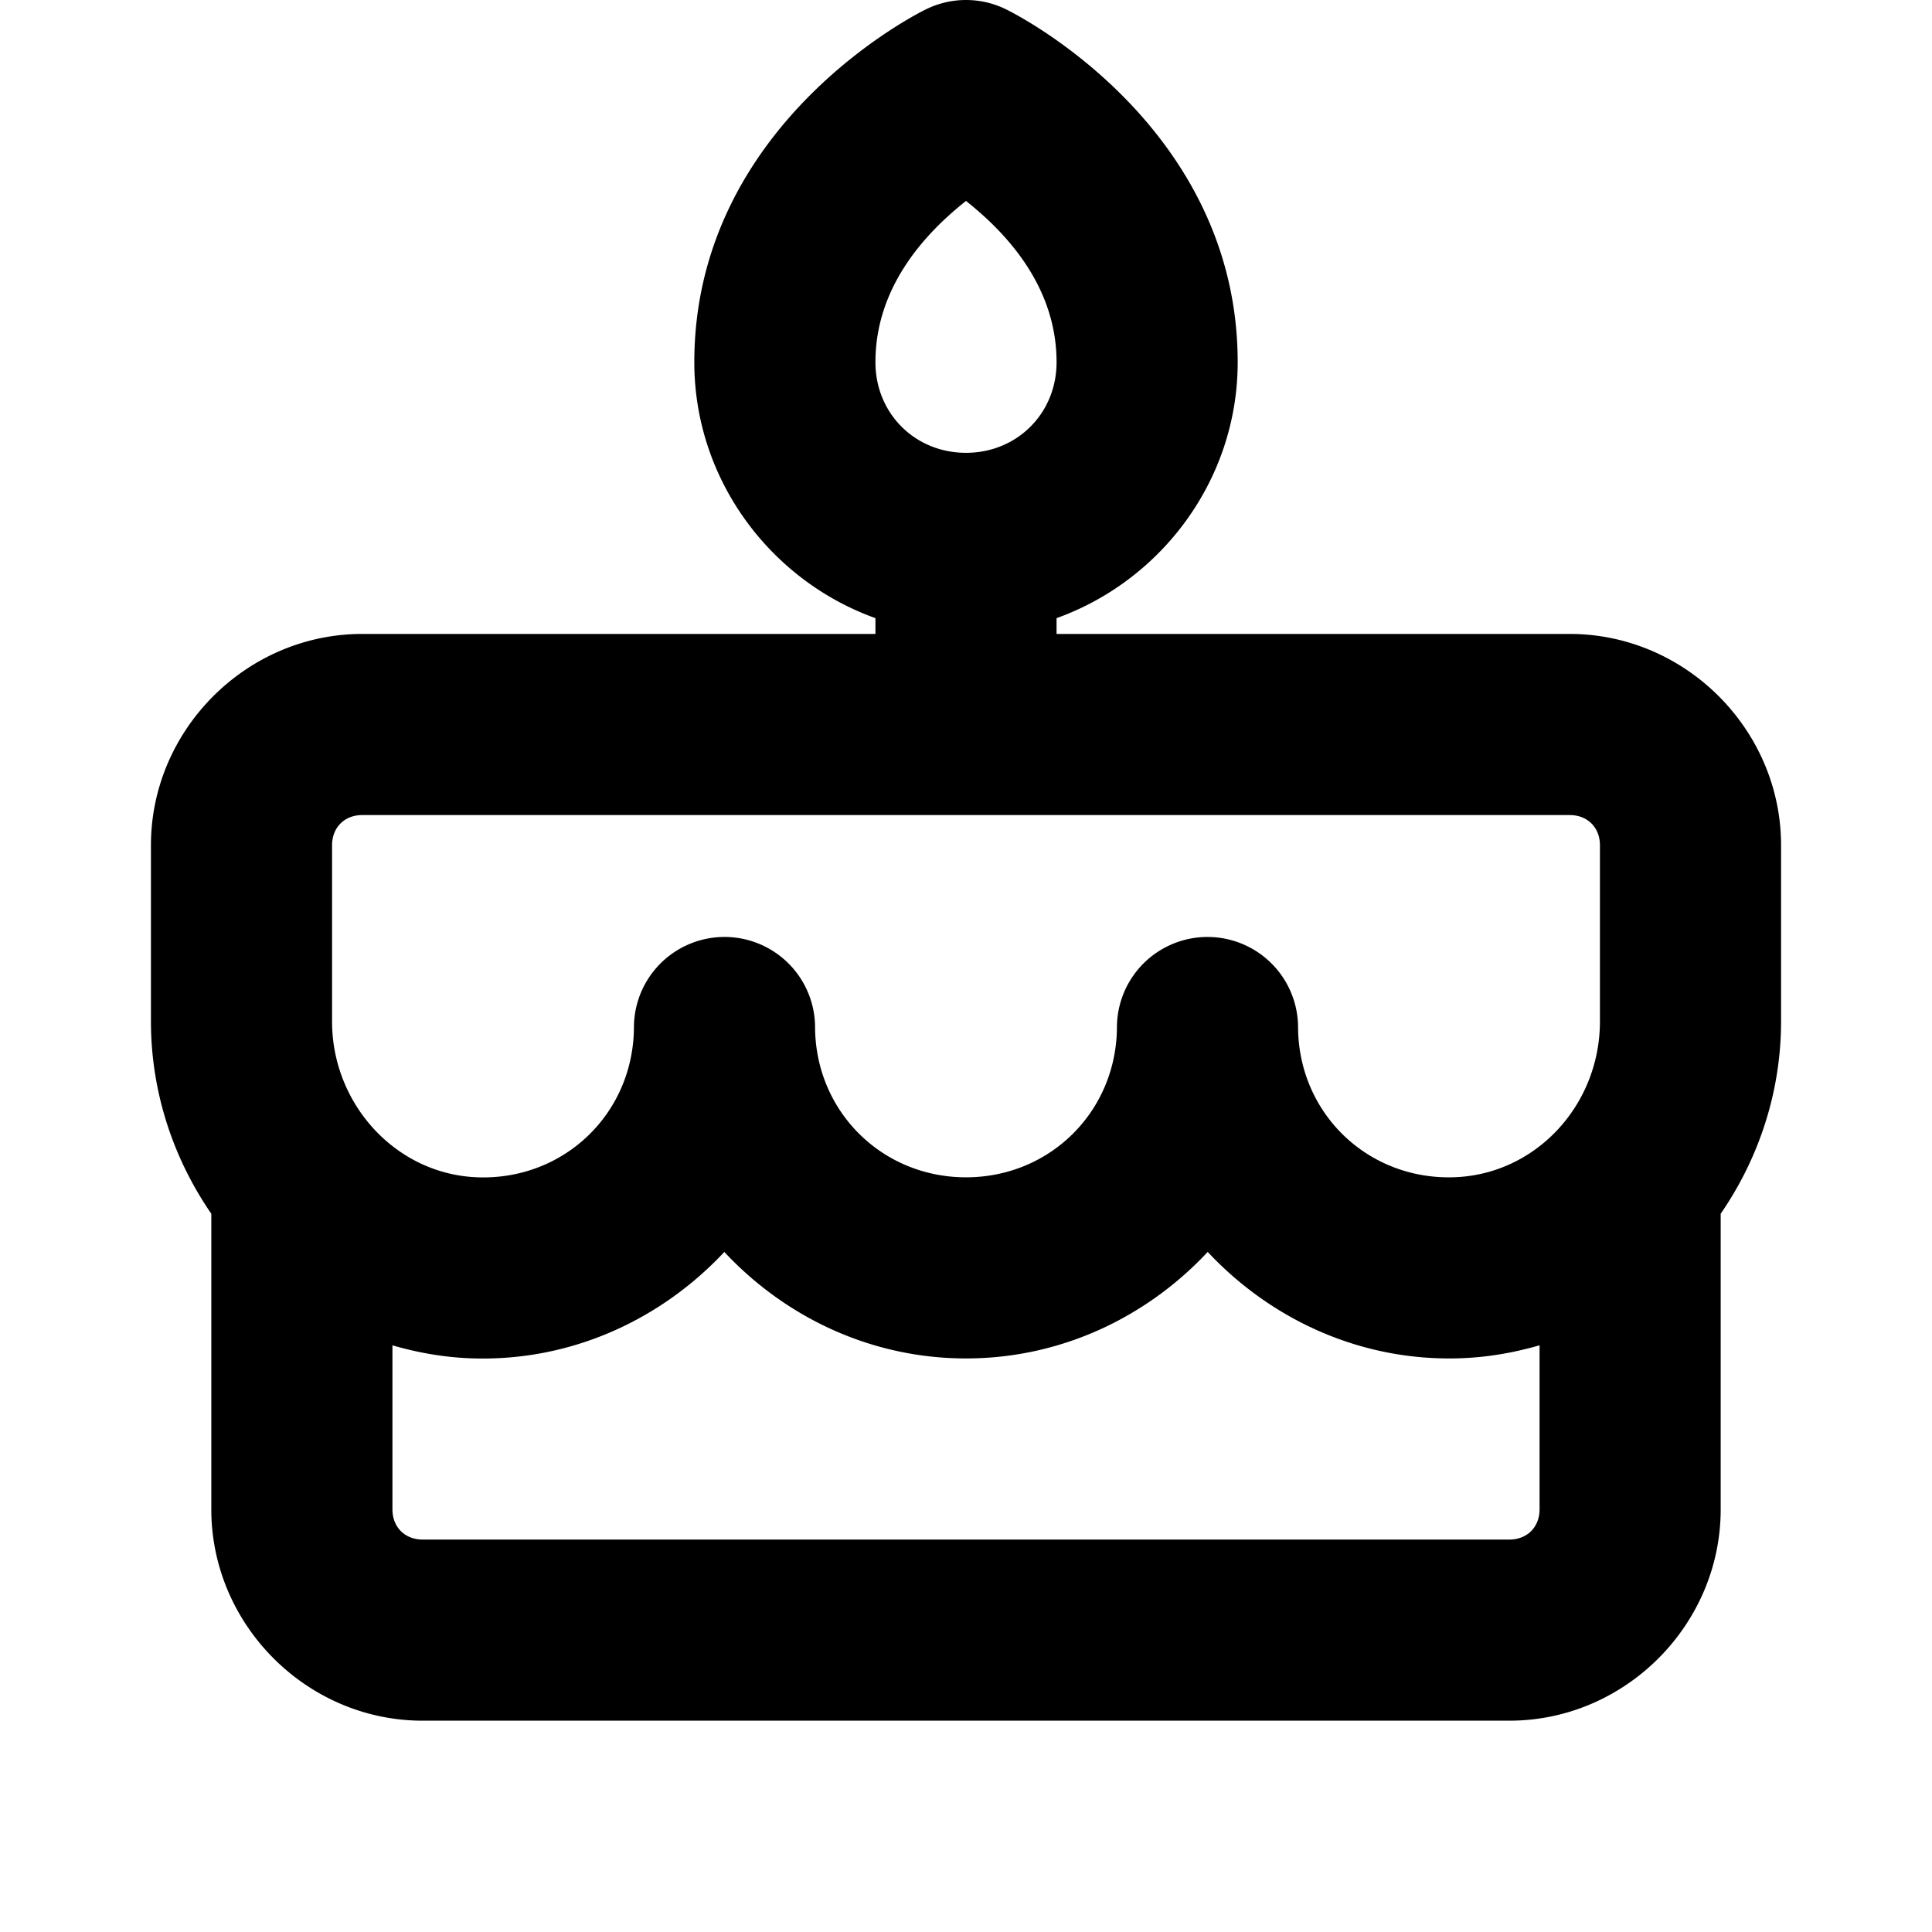<svg xmlns="http://www.w3.org/2000/svg" viewBox="0 0 256 256"><path d="M128 0a12 12 0 0 0-5.367 1.268S92 16 92 48c0 15.54 10.08 28.917 24 33.908V84H48c-15.322 0-28 12.678-28 28v23.33c0 9.378 2.968 18.194 8 25.498V200c0 15.322 12.678 28 28 28h144c15.322 0 28-12.678 28-28v-39.174c5.032-7.303 8-16.118 8-25.496V112c0-15.322-12.678-28-28-28h-68v-2.092C153.92 76.917 164 63.54 164 48c0-32-30.633-46.732-30.633-46.732A12 12 0 0 0 128 0zm0 26.625c5.12 4.065 12 11.153 12 21.375 0 6.77-5.23 12-12 12s-12-5.23-12-12c0-10.222 6.88-17.31 12-21.375zM48 108h160c2.351 0 4 1.649 4 4v23.33c0 11.17-8.585 20.365-19.43 20.664h-.007c-11.418.321-20.564-8.57-20.563-19.992V136a12.001 12.001 0 0 0-24-.002V136c0 11.188-8.812 20-20 20s-20-8.812-20-20v-.004A12.001 12.001 0 0 0 84 136v.004c.004 11.424-9.143 20.321-20.562 20-5.712-.16-10.782-2.802-14.317-6.883a12 12 0 0 0-.226-.266A21.02 21.02 0 0 1 44 135.33V112c0-2.351 1.649-4 4-4zm112.027 57.887c8.328 8.894 20.15 14.465 33.211 14.097 3.74-.103 7.329-.732 10.762-1.726V200c0 2.351-1.649 4-4 4H56c-2.351 0-4-1.649-4-4v-21.736c3.434.995 7.024 1.627 10.764 1.732 13.064.367 24.885-5.208 33.213-14.105C104.027 174.507 115.38 180 128 180c12.622 0 23.976-5.495 32.027-14.113z"/></svg>
